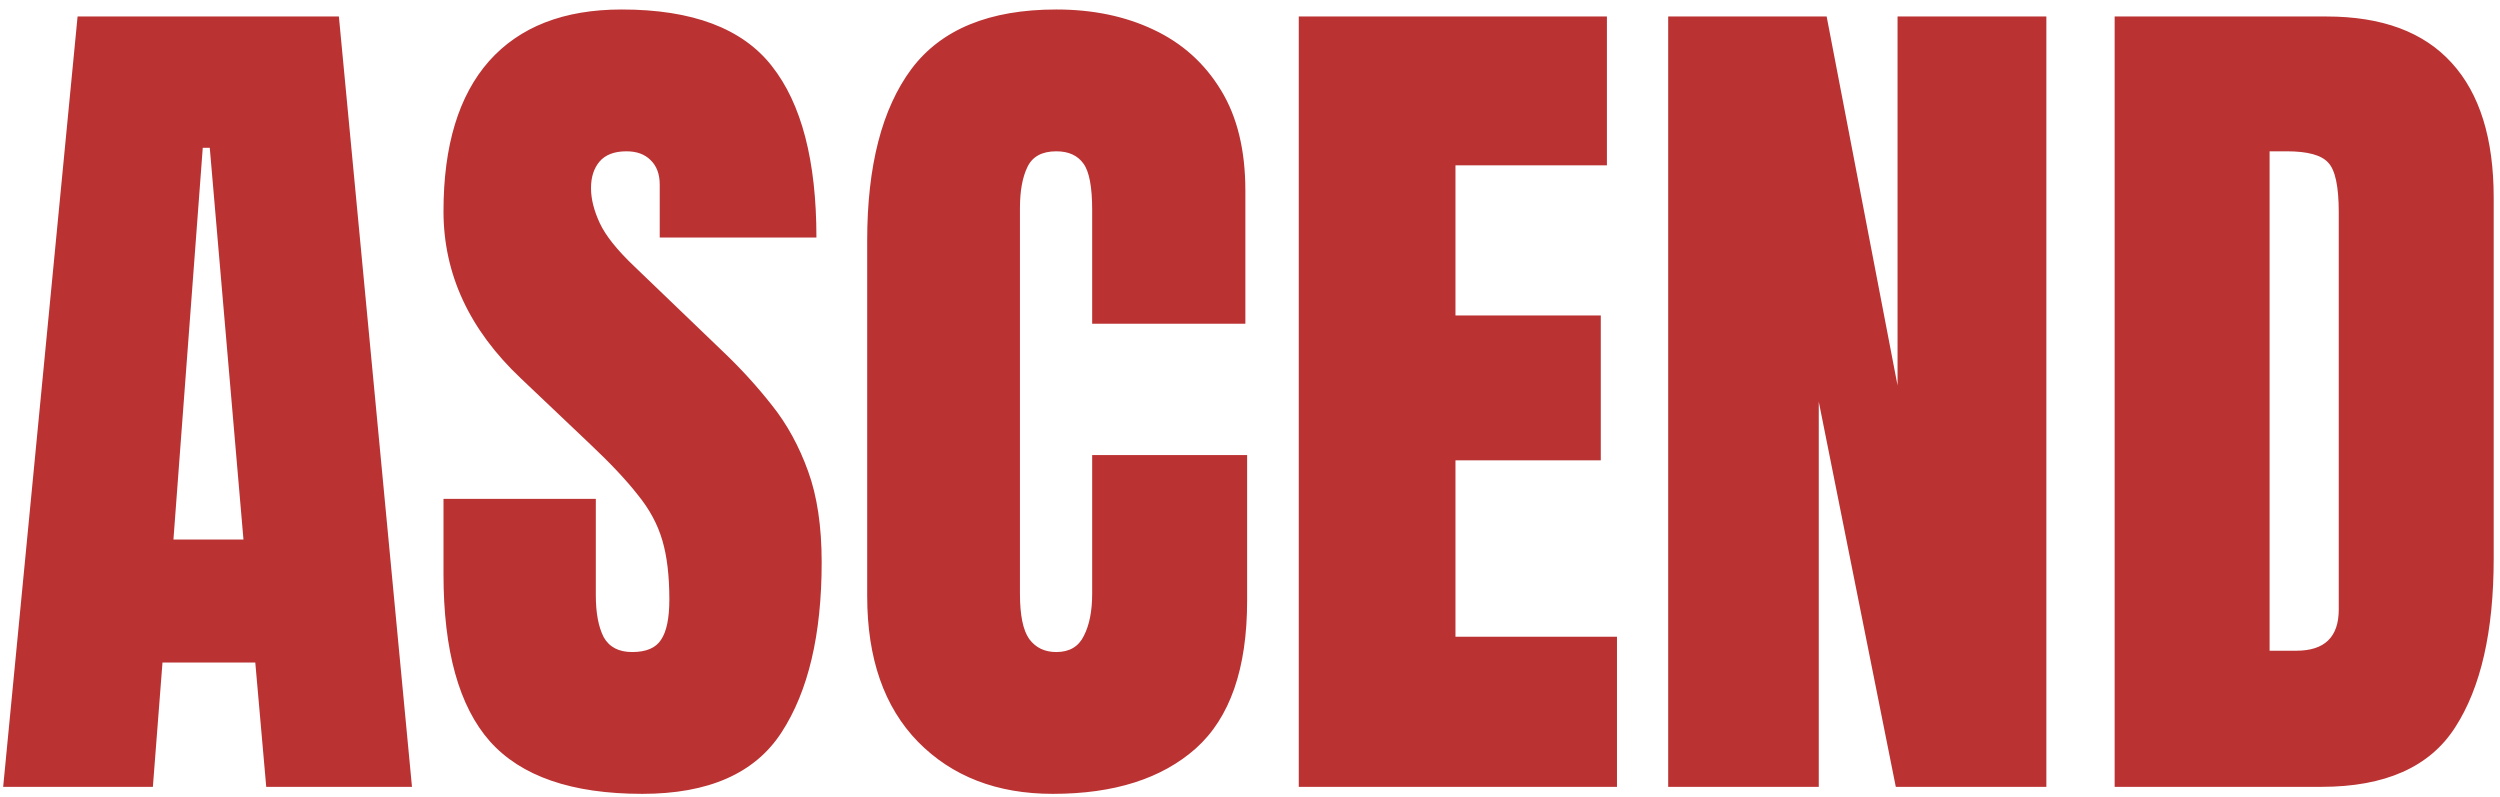 <svg width="251" height="80" viewBox="0 0 251 80" fill="none" xmlns="http://www.w3.org/2000/svg">
<path d="M0.318 79L7.789 1.656H34.024L41.363 79H26.73L25.631 66.519H16.314L15.348 79H0.318ZM17.413 54.171H24.444L21.061 14.84H20.357L17.413 54.171ZM64.478 79.703C57.418 79.703 52.32 77.945 49.185 74.43C46.08 70.914 44.527 65.318 44.527 57.643V50.084H59.82V59.752C59.82 61.539 60.084 62.945 60.611 63.971C61.168 64.967 62.12 65.465 63.468 65.465C64.874 65.465 65.841 65.055 66.368 64.234C66.925 63.414 67.203 62.066 67.203 60.191C67.203 57.818 66.969 55.841 66.5 54.259C66.031 52.648 65.211 51.124 64.039 49.688C62.897 48.224 61.3 46.524 59.249 44.591L52.306 37.999C47.12 33.106 44.527 27.511 44.527 21.212C44.527 14.62 46.051 9.596 49.098 6.139C52.174 2.682 56.612 0.953 62.413 0.953C69.503 0.953 74.527 2.843 77.486 6.622C80.475 10.401 81.969 16.144 81.969 23.849H66.236V18.531C66.236 17.477 65.929 16.656 65.314 16.07C64.728 15.484 63.922 15.191 62.897 15.191C61.666 15.191 60.758 15.543 60.172 16.246C59.615 16.92 59.337 17.799 59.337 18.883C59.337 19.967 59.63 21.139 60.216 22.398C60.802 23.658 61.959 25.108 63.688 26.749L72.608 35.318C74.395 37.018 76.036 38.819 77.53 40.724C79.024 42.599 80.226 44.796 81.134 47.315C82.042 49.806 82.496 52.852 82.496 56.456C82.496 63.722 81.148 69.42 78.453 73.551C75.787 77.652 71.129 79.703 64.478 79.703ZM105.699 79.703C100.104 79.703 95.592 77.96 92.164 74.474C88.766 70.987 87.066 66.109 87.066 59.84V24.156C87.066 16.656 88.546 10.914 91.505 6.93C94.493 2.945 99.342 0.953 106.051 0.953C109.713 0.953 112.965 1.627 115.807 2.975C118.678 4.322 120.934 6.344 122.574 9.039C124.215 11.705 125.035 15.074 125.035 19.146V32.506H109.654V21.08C109.654 18.766 109.361 17.213 108.775 16.422C108.189 15.602 107.281 15.191 106.051 15.191C104.615 15.191 103.648 15.719 103.15 16.773C102.652 17.799 102.403 19.176 102.403 20.904V59.62C102.403 61.759 102.711 63.268 103.326 64.147C103.971 65.025 104.879 65.465 106.051 65.465C107.369 65.465 108.292 64.923 108.819 63.839C109.376 62.755 109.654 61.349 109.654 59.62V45.69H125.211V60.323C125.211 67.12 123.497 72.057 120.069 75.133C116.642 78.18 111.852 79.703 105.699 79.703ZM130.396 79V1.656H161.334V16.598H146.129V31.671H160.719V46.217H146.129V63.927H162.345V79H130.396ZM167.486 79V1.656H183.395L190.514 38.702V1.656H205.455V79H190.338L182.604 40.328V79H167.486ZM212.311 79V1.656H233.58C239.146 1.656 243.336 3.209 246.148 6.314C248.961 9.391 250.367 13.902 250.367 19.85V56.06C250.367 63.385 249.078 69.039 246.5 73.023C243.951 77.008 239.469 79 233.053 79H212.311ZM227.867 65.333H230.548C233.39 65.333 234.811 63.956 234.811 61.202V21.3C234.811 18.722 234.459 17.066 233.756 16.334C233.082 15.572 231.69 15.191 229.581 15.191H227.867V65.333Z" fill="#BB3232"/>
</svg>
